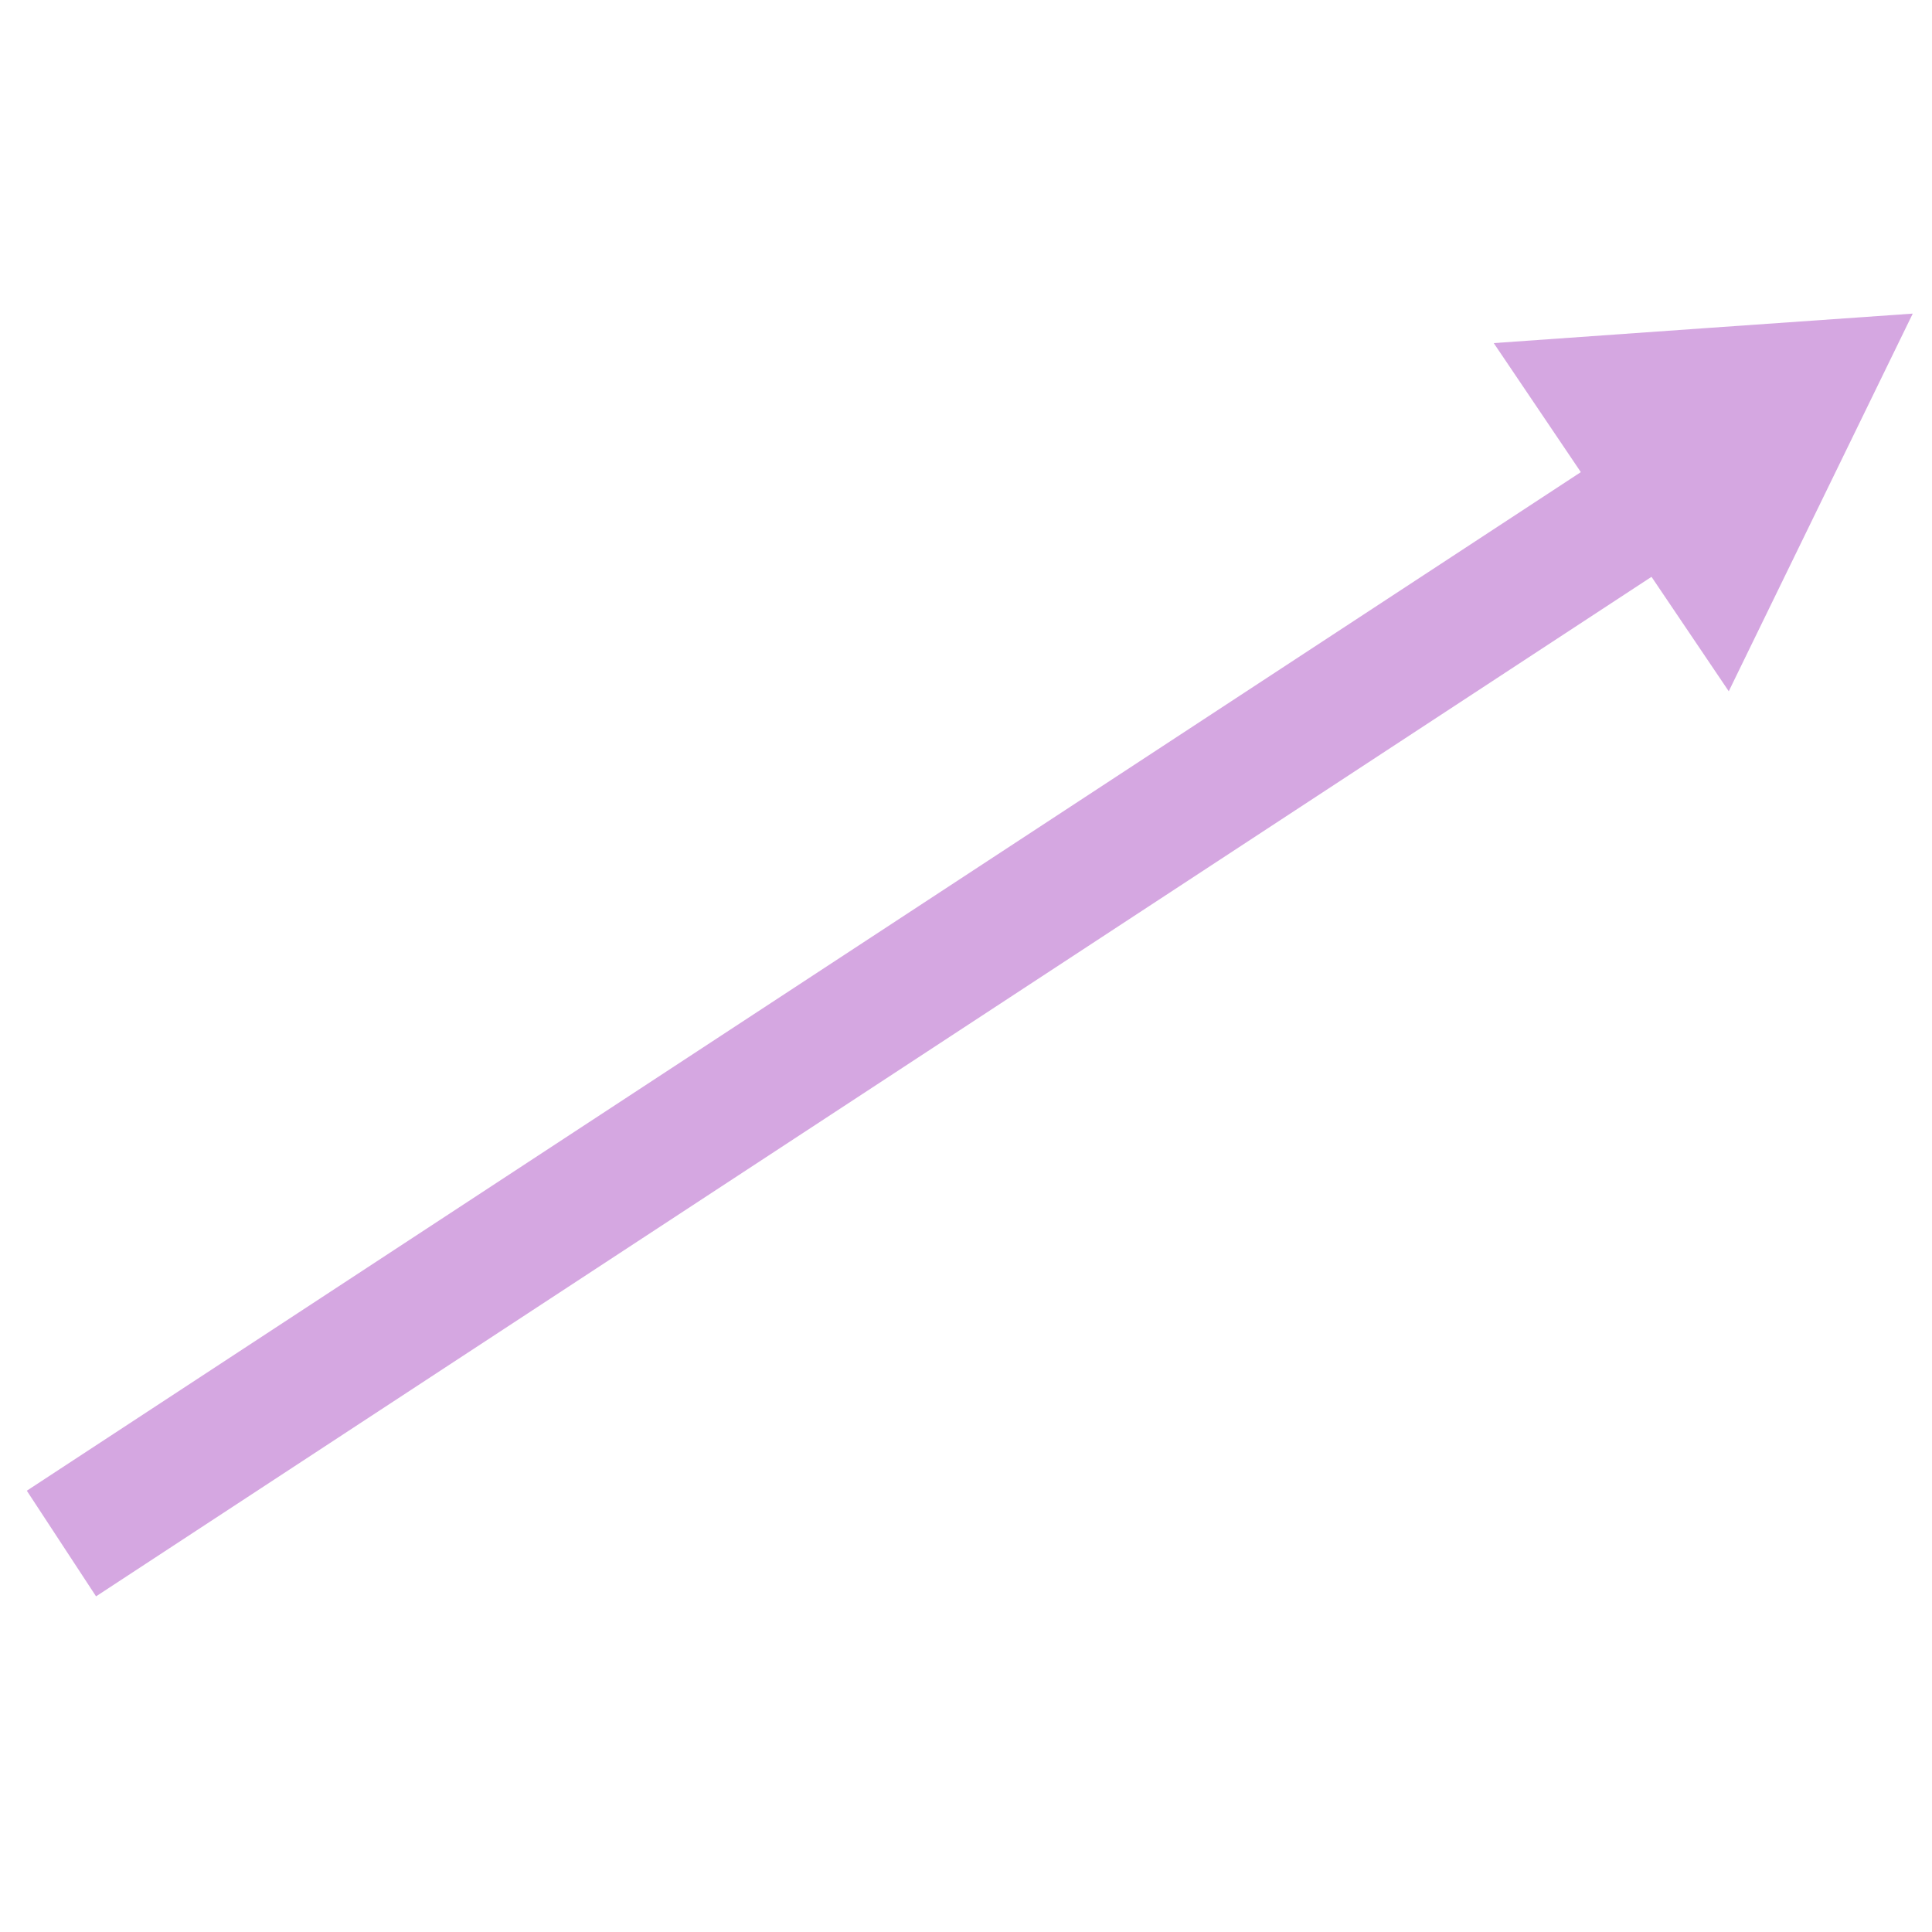 <?xml version="1.0" encoding="UTF-8" standalone="no"?>
<svg
   xmlns:dc="http://purl.org/dc/elements/1.1/"
   xmlns:cc="http://creativecommons.org/ns#"
   xmlns:rdf="http://www.w3.org/1999/02/22-rdf-syntax-ns#"
   xmlns:svg="http://www.w3.org/2000/svg"
   xmlns="http://www.w3.org/2000/svg"
   width="64"
   height="64"
   viewBox="0 0 16.933 16.933"
   version="1.1"
   id="svg2148">
  <defs
     id="defs2142" />
  <g
     id="layer1"
     transform="translate(0,-280.067)">
    <rect
       style="fill:#d5a7e1;fill-opacity:1;stroke-width:0.326"
       id="rect2693"
       width="18.088"
       height="1.107"
       x="-160.496"
       y="245.291"
       transform="rotate(-33.243)" />
    <path
       style="fill:#d5a7e1;fill-opacity:1;stroke-width:0.265"
       id="path2703"
       d="m 16.371,287.692 -1.283,0.764 -1.283,0.764 -0.02,-1.493 -0.02,-1.493 1.304,0.729 z"
       transform="matrix(1.031,-0.676,0.676,1.031,-194.594,-2.728)" />
  </g>
</svg>
